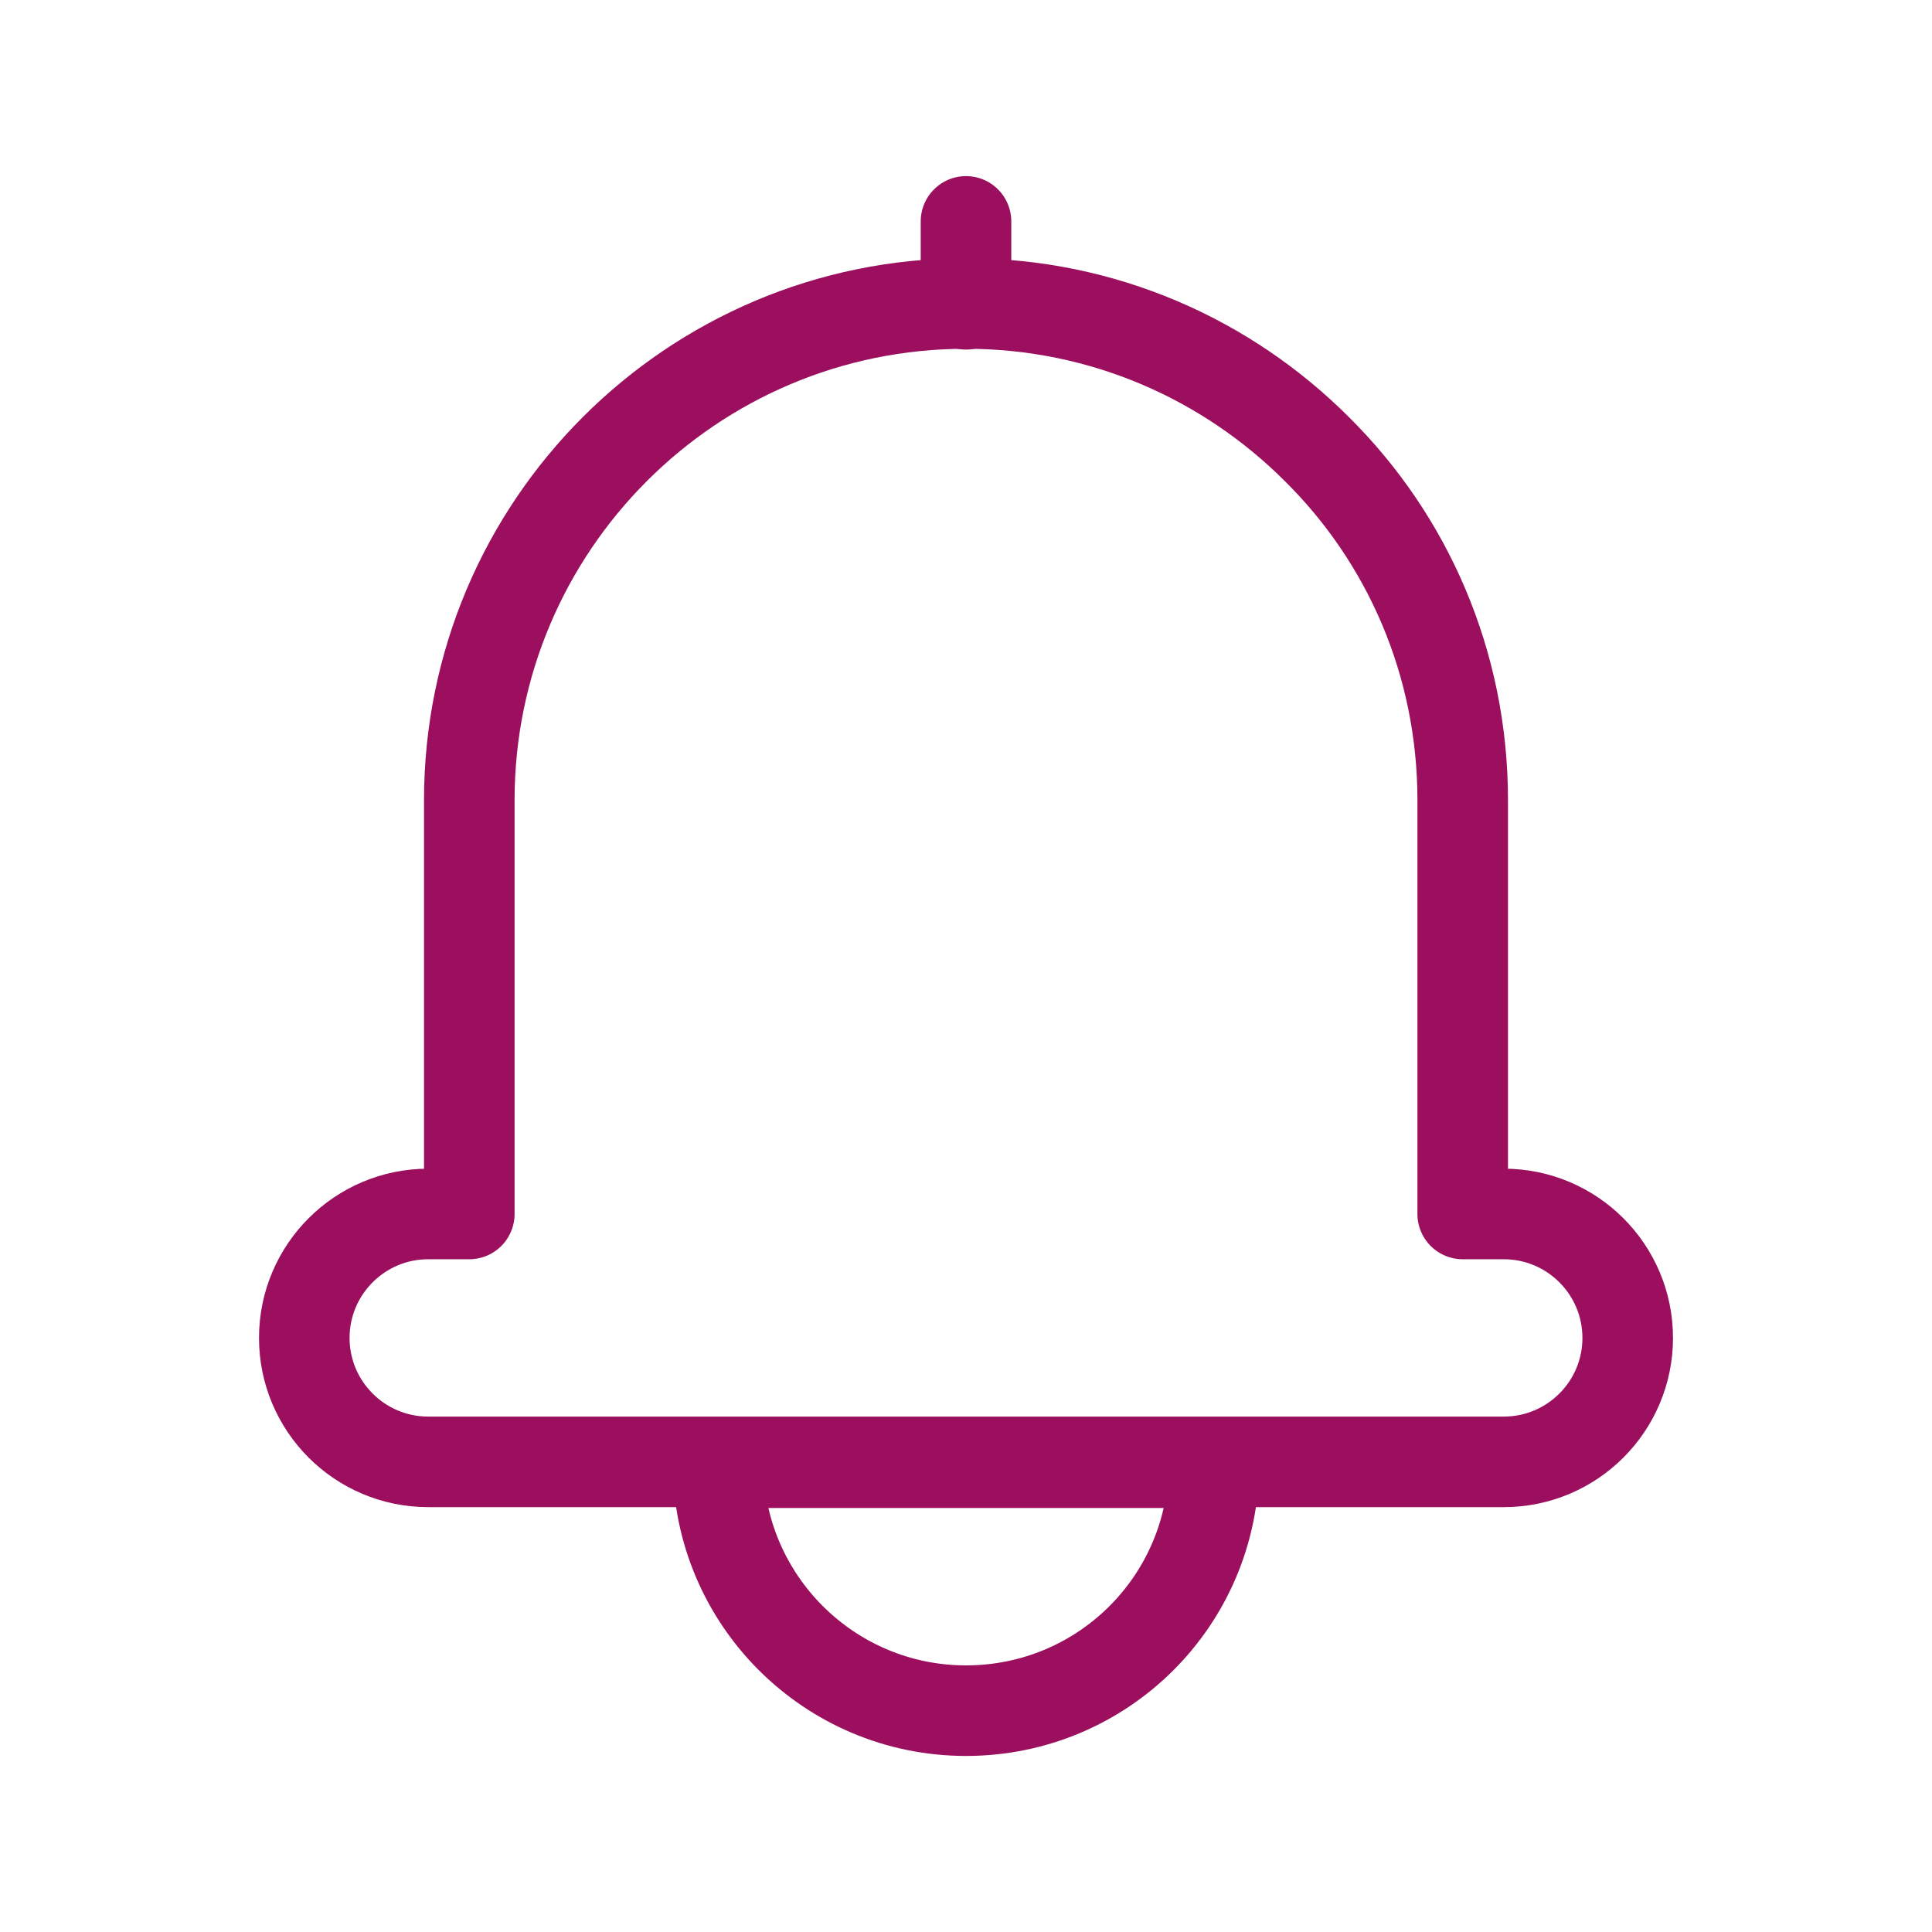 <svg width="32" height="32" viewBox="0 0 32 32" fill="none" xmlns="http://www.w3.org/2000/svg">
<path d="M26.96 22.16C26.96 23.294 26.04 24.213 24.907 24.213H7.093C5.96 24.213 5.04 23.294 5.04 22.16C5.04 21.027 5.96 20.107 7.093 20.107H7.773V13.254C7.773 8.72 11.453 5.027 16 5.027C18.267 5.027 20.32 5.947 21.813 7.44C23.307 8.92 24.227 10.973 24.227 13.254V20.107H24.907C26.04 20.107 26.96 21.027 26.96 22.16Z" stroke="#9B0F5E" stroke-width="1.5" stroke-linecap="round" stroke-linejoin="round"/>
<path d="M16 5.04V3.667" stroke="#9B0F5E" stroke-width="1.5" stroke-linecap="round" stroke-linejoin="round"/>
<path d="M20.107 24.227C20.107 26.507 18.267 28.334 16 28.334C13.733 28.334 11.893 26.494 11.893 24.227H20.107Z" stroke="#9B0F5E" stroke-width="1.5" stroke-linecap="round" stroke-linejoin="round"/>
</svg>

